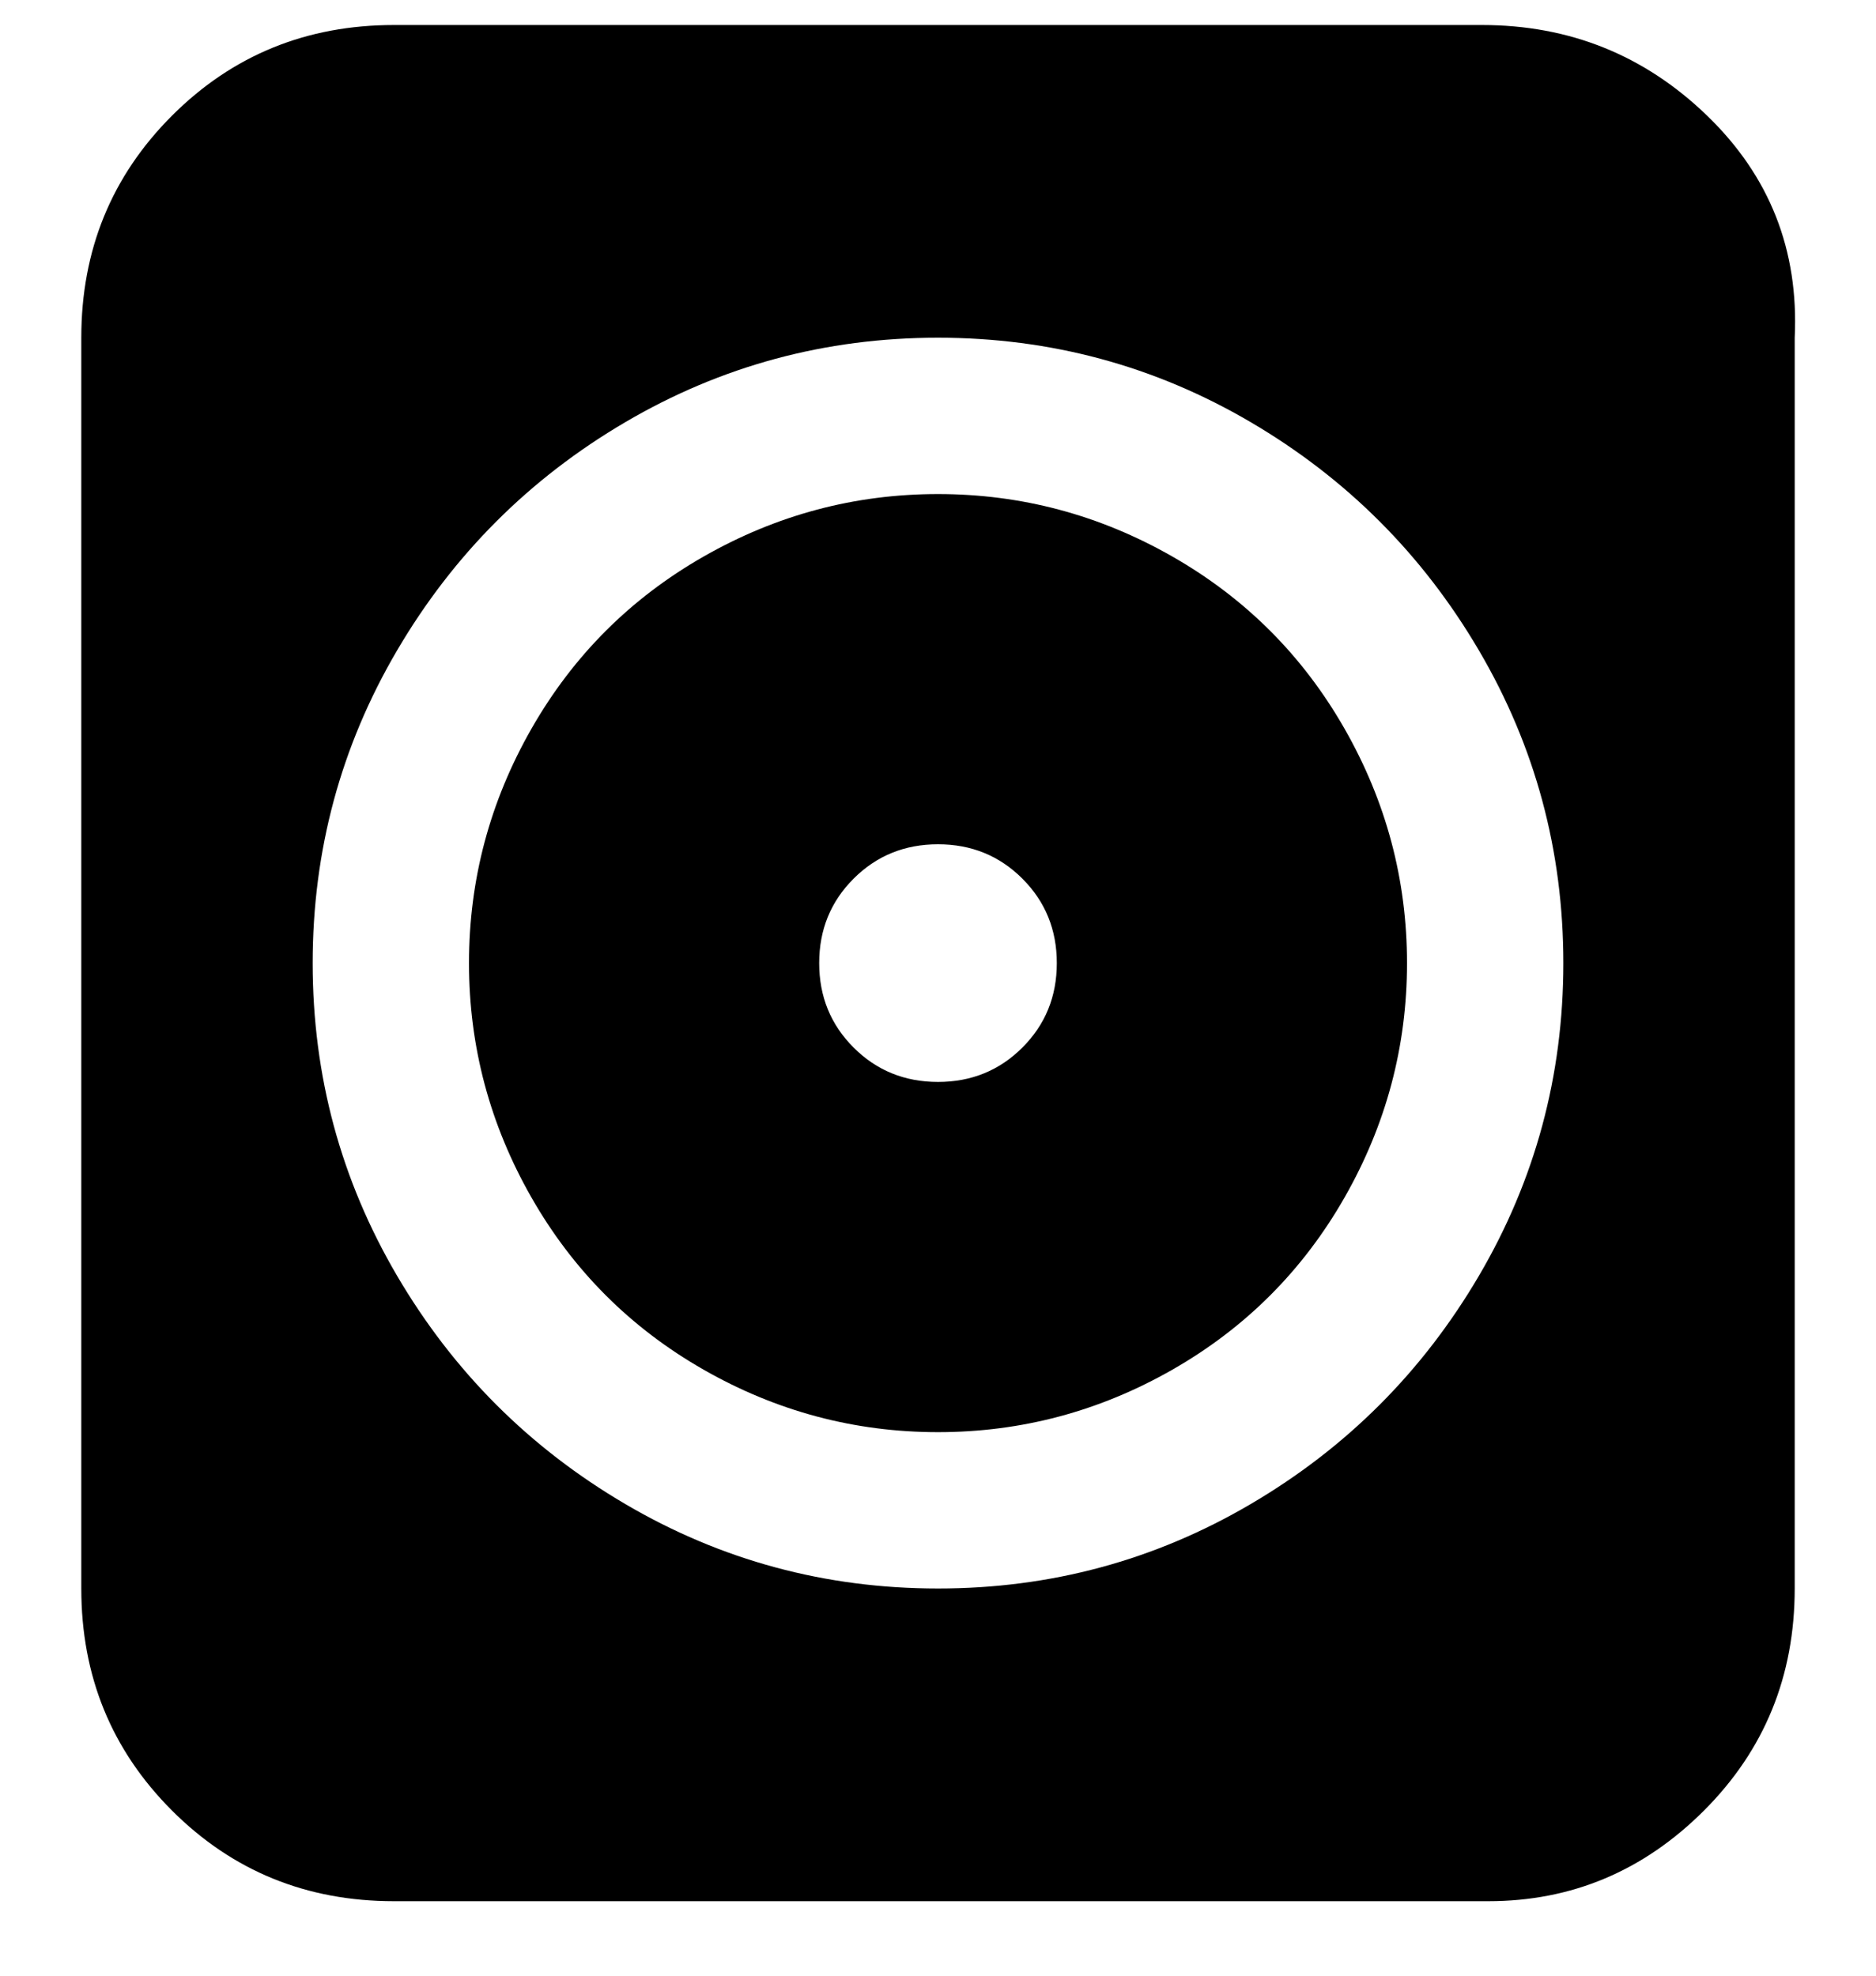 <svg viewBox="0 0 300 316" xmlns="http://www.w3.org/2000/svg"><path d="M238 4H63Q42 4 27.5 18.5T13 54v200q0 21 14.5 35.5T63 304h175q20 0 34.5-14.5T287 254V54q1-21-14-35.5T237 4h1zm-88 250q-27 0-50-13.5T63.5 204Q50 181 50 154t13.5-50Q77 81 100 67.5T150 54q27 0 50 13.5t36.5 36.5q13.5 23 13.5 50t-13.5 50Q223 227 200 240.5T150 254zm0-175q-20 0-37.5 10T85 116.5Q75 134 75 154t10 37.5Q95 209 112.5 219t37.5 10q20 0 37.5-10t27.5-27.5q10-17.5 10-37.5t-10-37.5Q205 99 187.5 89T150 79zm0 94q-8 0-13.5-5.5T131 154q0-8 5.5-13.5T150 135q8 0 13.5 5.5T169 154q0 8-5.5 13.5T150 173z"/></svg>